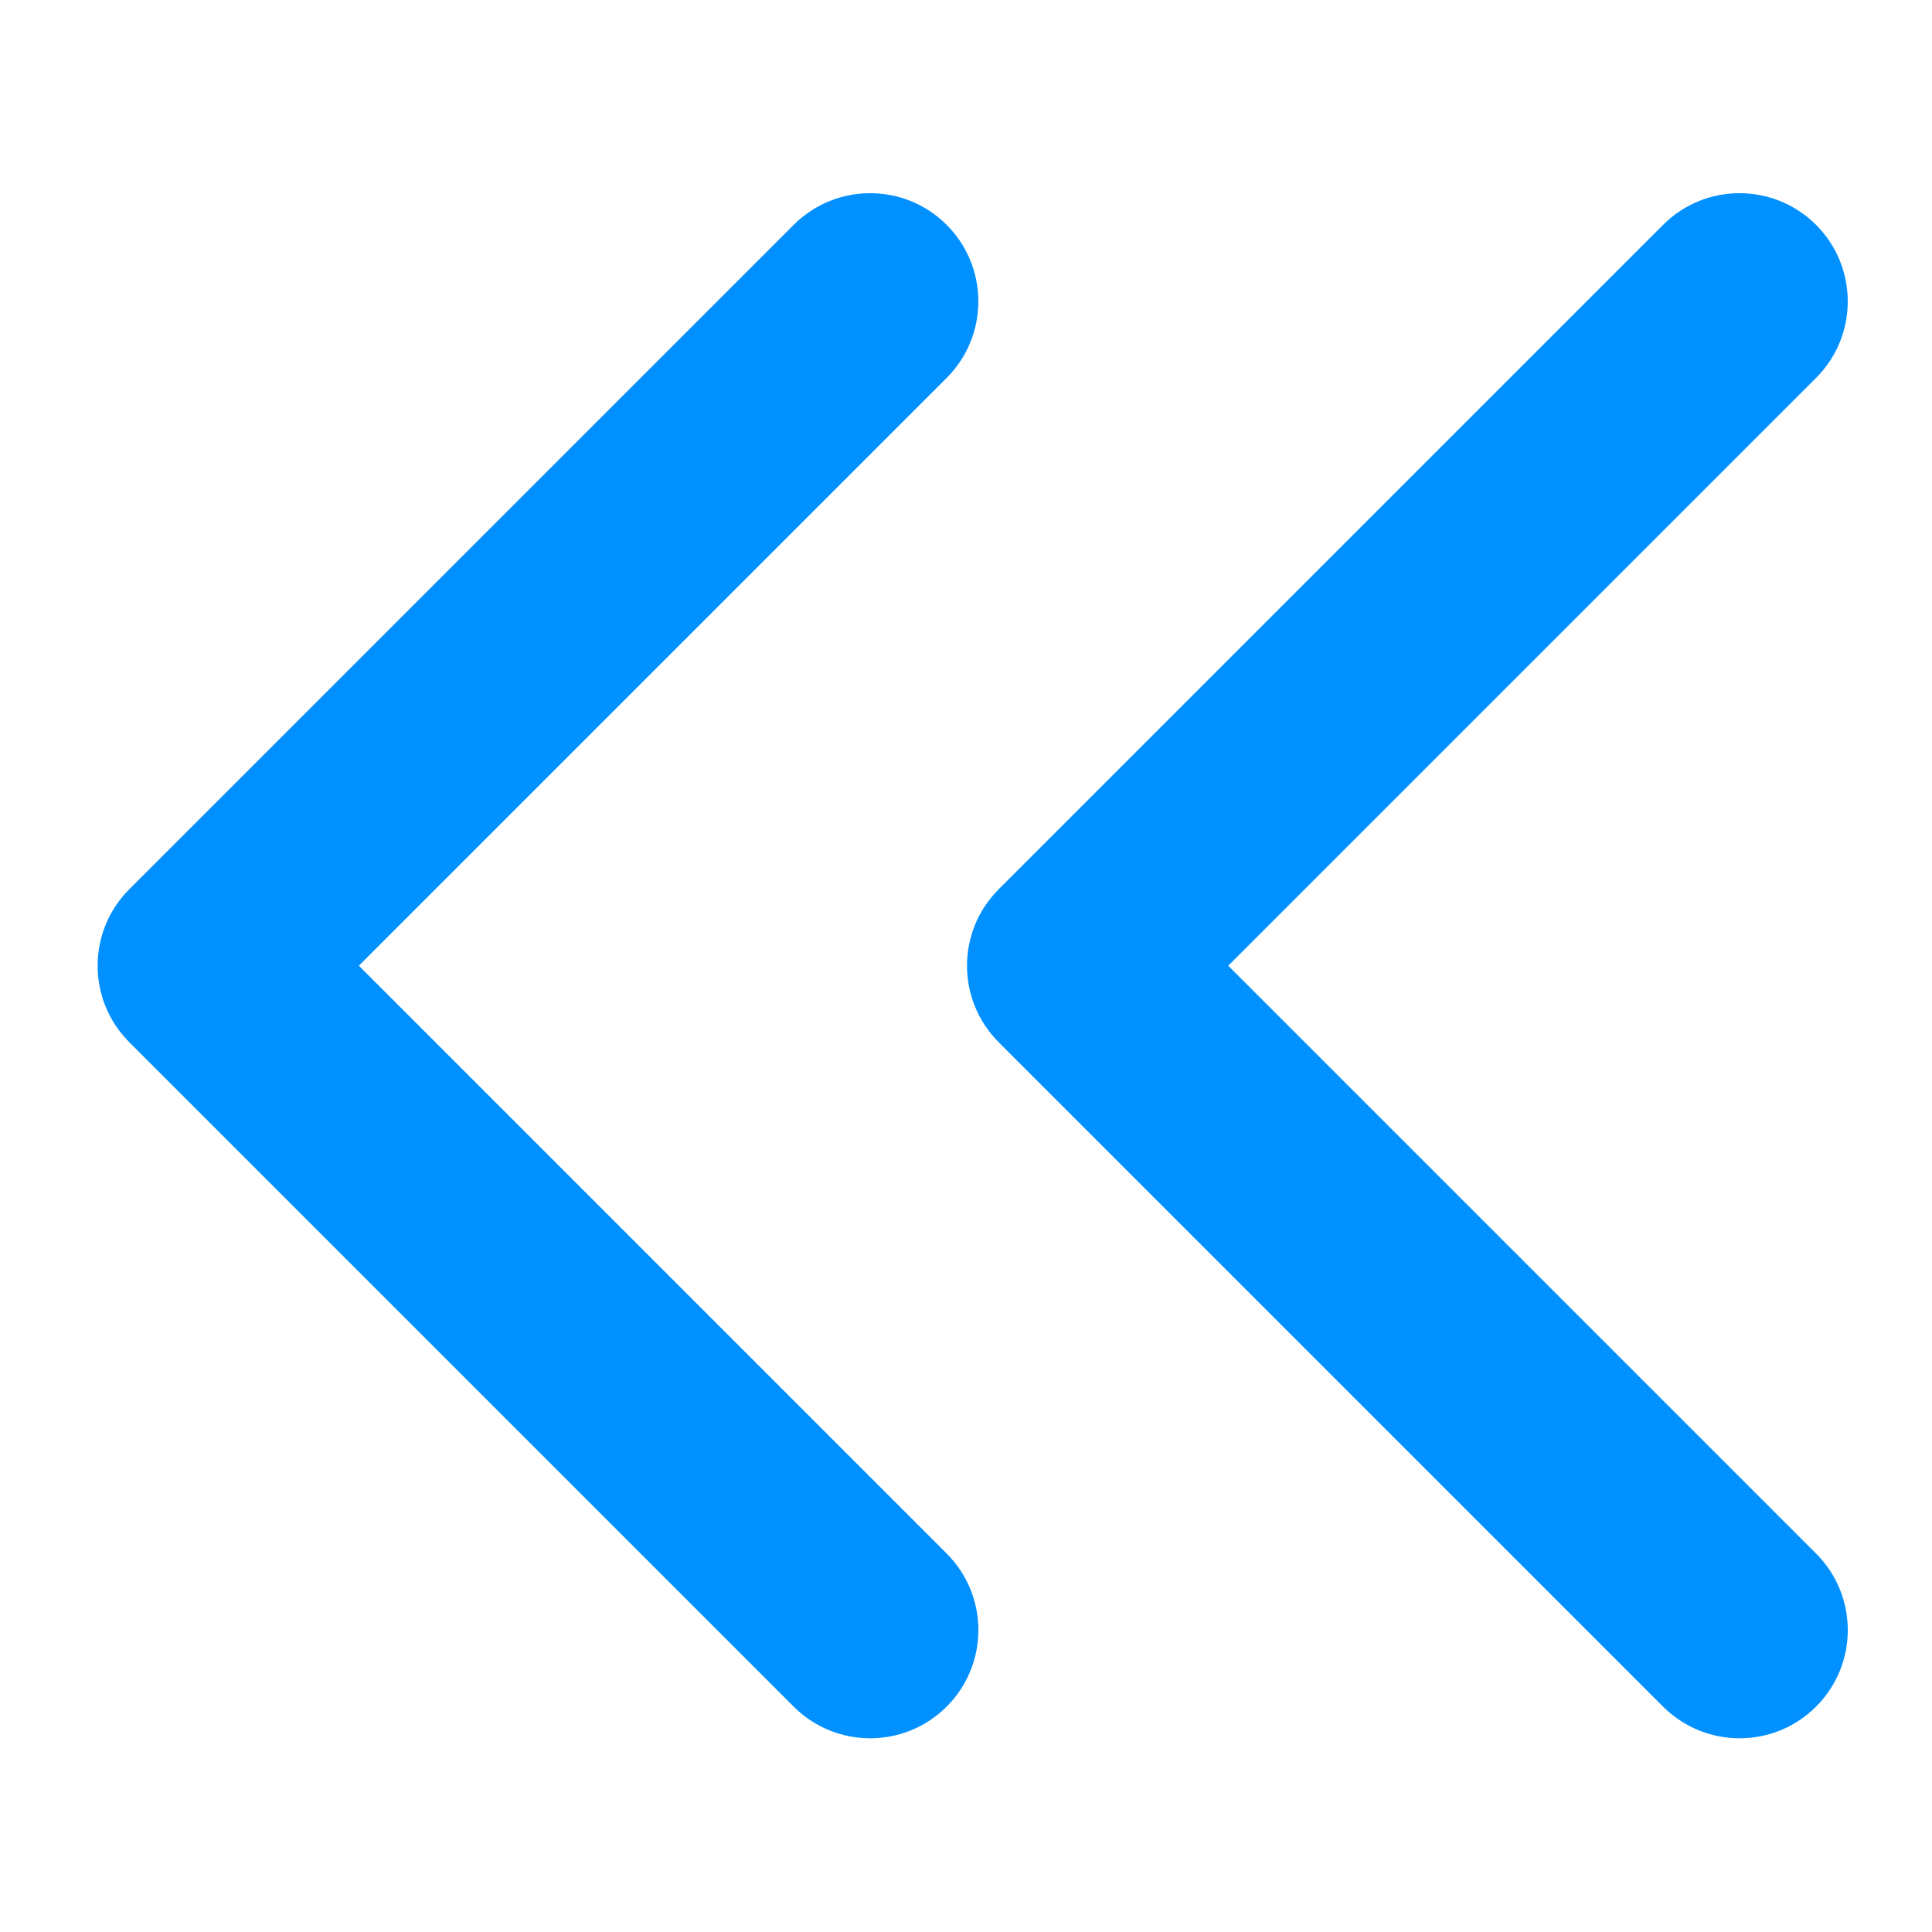 <?xml version="1.0" encoding="UTF-8"?>
<svg width="40px" height="40px" viewBox="0 0 40 40" version="1.1" xmlns="http://www.w3.org/2000/svg" xmlns:xlink="http://www.w3.org/1999/xlink">
    <!-- Generator: Sketch 51.2 (57519) - http://www.bohemiancoding.com/sketch -->
    <title>double arrow_left</title>
    <desc>Created with Sketch.</desc>
    <defs></defs>
    <g id="double-arrow_left" stroke="none" stroke-width="1" fill="none" fill-rule="evenodd">
        <g id="Group" transform="translate(2, 4)" fill="#0090FF" fill-rule="nonzero">
            <g id="arrow-point-to-right-copy" transform="translate(9.133, 16) scale(1, -1) rotate(180) translate(-9.133, -16) ">
                <path d="M17.589,17.578 L3.834,31.333 C2.959,32.208 1.54,32.208 0.666,31.333 C-0.209,30.458 -0.209,29.039 0.666,28.165 L12.837,15.994 L0.666,3.824 C-0.208,2.949 -0.208,1.531 0.666,0.656 C1.541,-0.219 2.959,-0.219 3.834,0.656 L17.589,14.411 C18.026,14.848 18.245,15.421 18.245,15.994 C18.245,16.568 18.026,17.141 17.589,17.578 Z" id="Shape"></path>
            </g>
            <g id="arrow-point-to-right-copy-2" transform="translate(27.133, 16) scale(1, -1) rotate(180) translate(-27.133, -16) translate(18, 0)">
                <path d="M17.589,17.578 L3.834,31.333 C2.959,32.208 1.54,32.208 0.666,31.333 C-0.209,30.458 -0.209,29.039 0.666,28.165 L12.837,15.994 L0.666,3.824 C-0.208,2.949 -0.208,1.531 0.666,0.656 C1.541,-0.219 2.959,-0.219 3.834,0.656 L17.589,14.411 C18.026,14.848 18.245,15.421 18.245,15.994 C18.245,16.568 18.026,17.141 17.589,17.578 Z" id="Shape"></path>
            </g>
        </g>
    </g>
</svg>